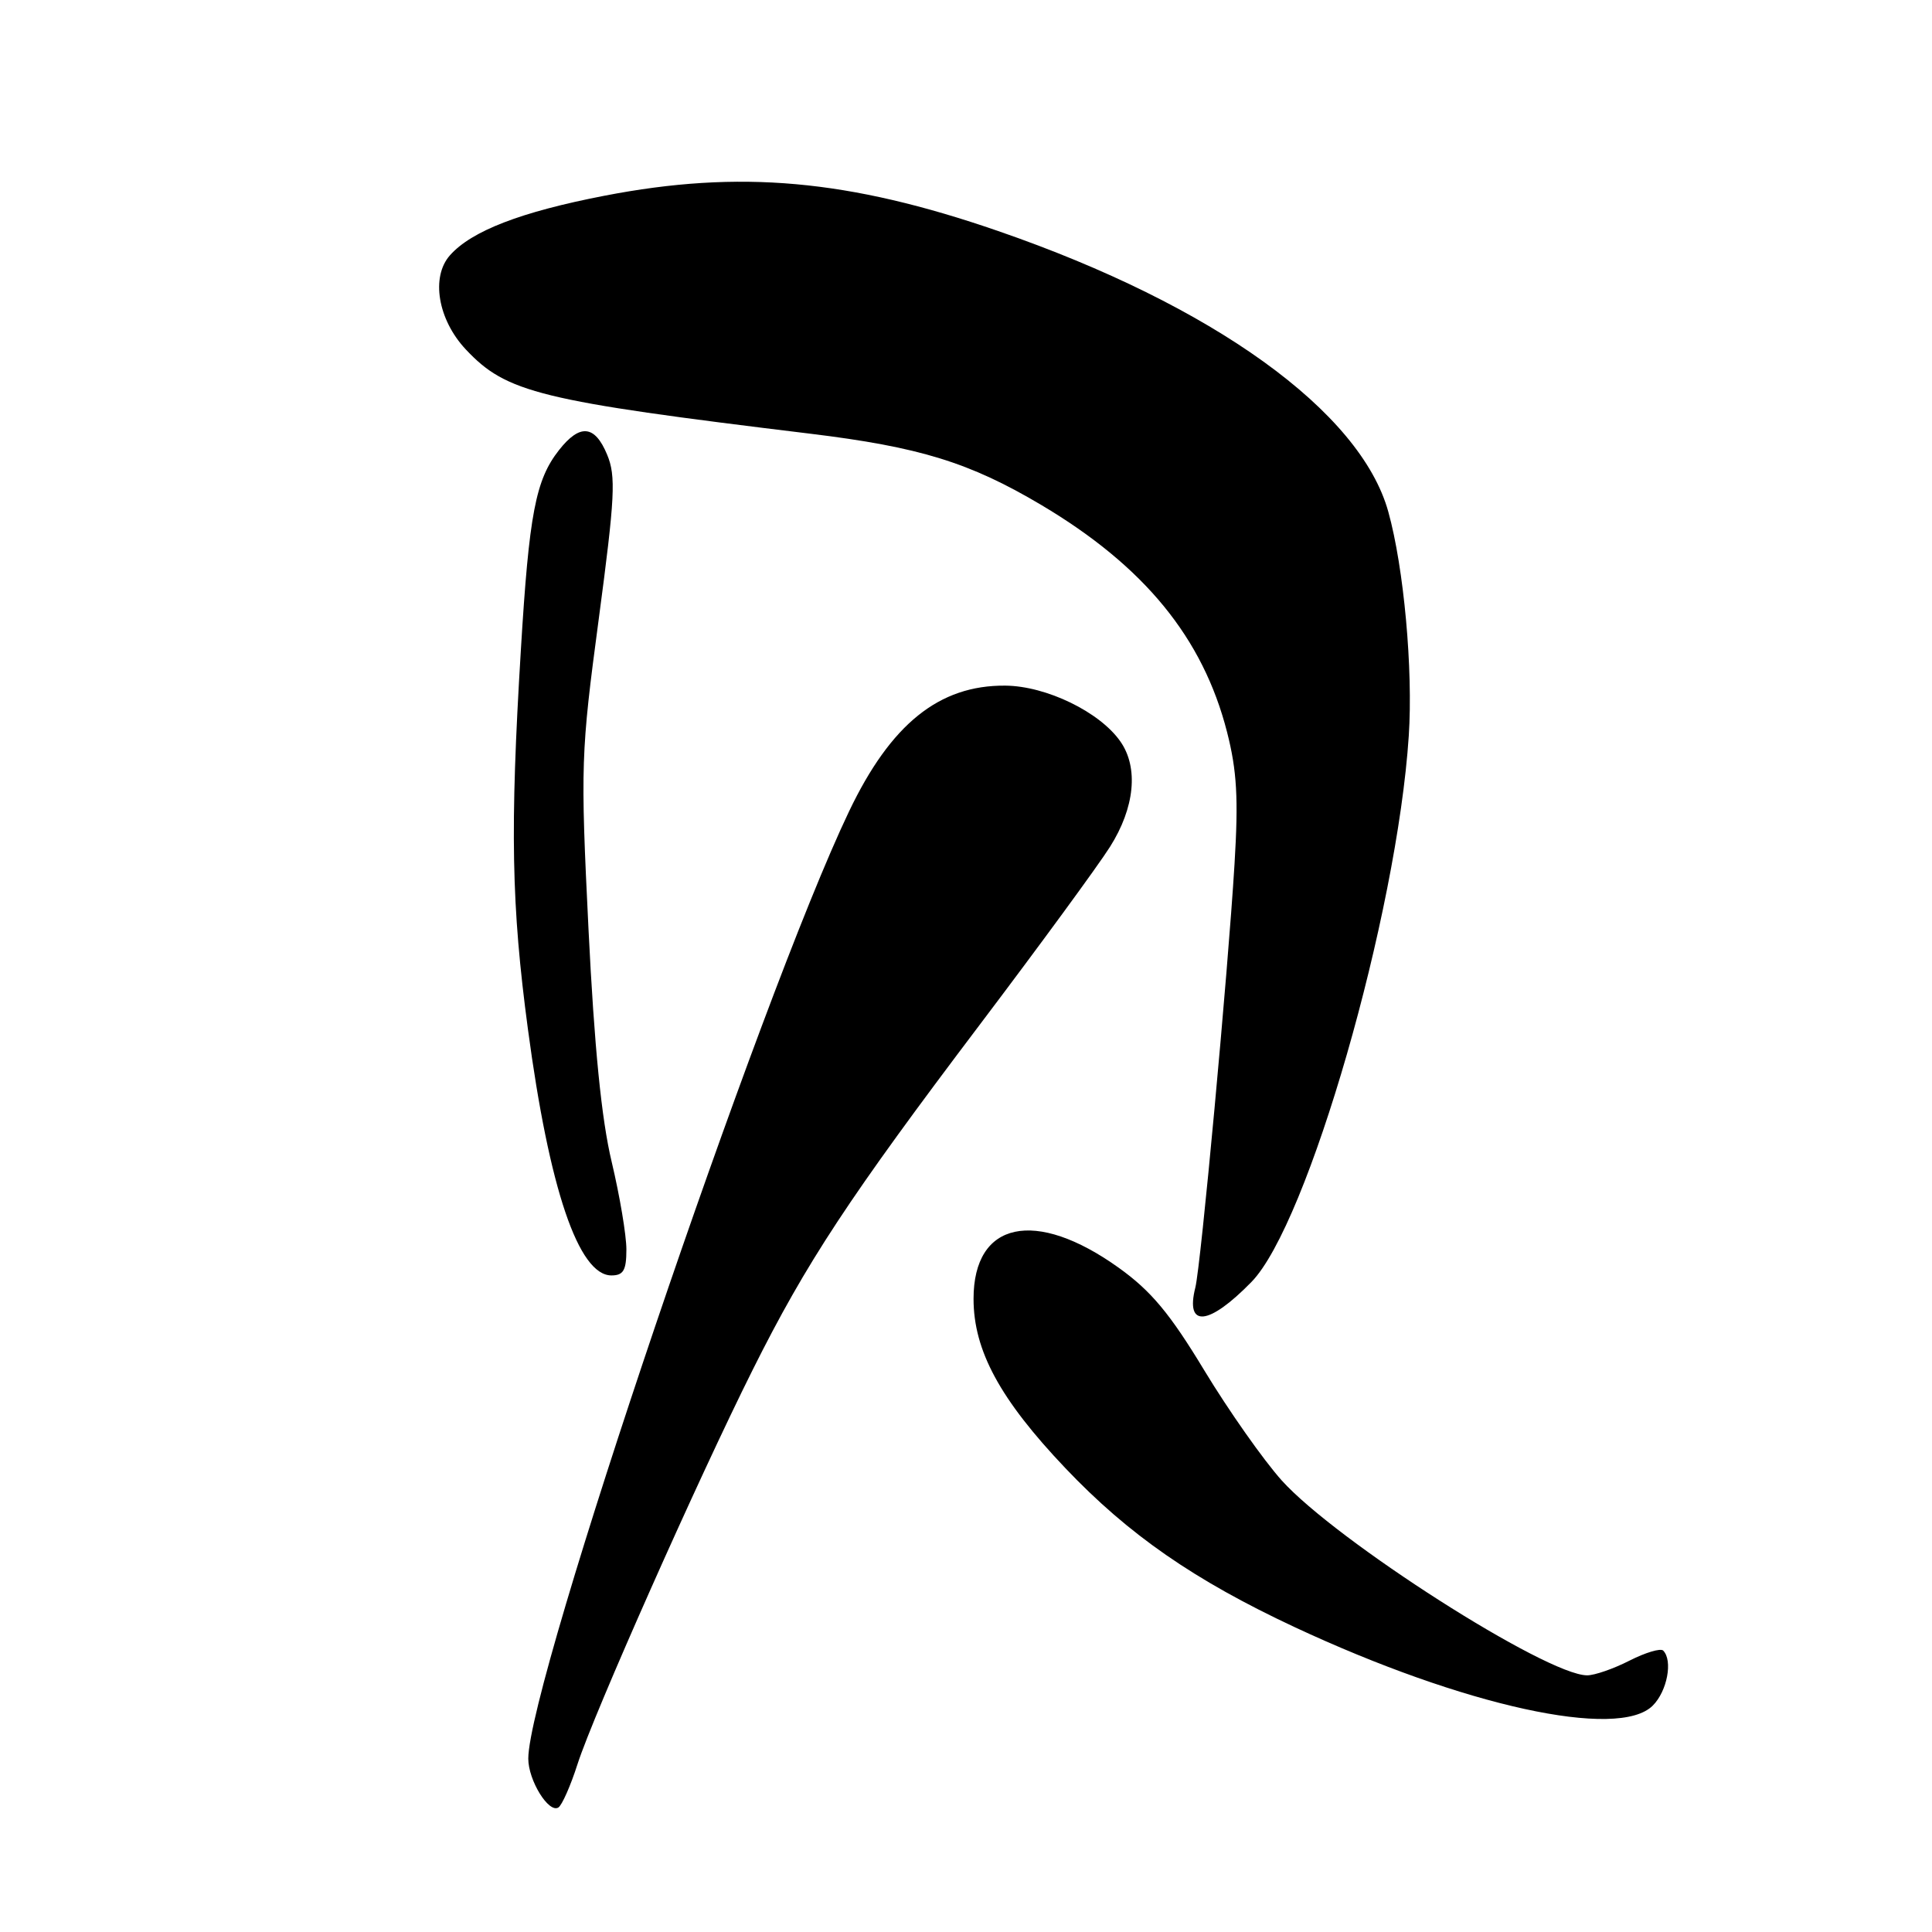 <?xml version="1.0" encoding="UTF-8" standalone="no"?>
<!DOCTYPE svg PUBLIC "-//W3C//DTD SVG 1.1//EN" "http://www.w3.org/Graphics/SVG/1.1/DTD/svg11.dtd" >
<svg xmlns="http://www.w3.org/2000/svg" xmlns:xlink="http://www.w3.org/1999/xlink" version="1.1" viewBox="0 0 256 256">
 <g >
 <path fill="currentColor"
d=" M 76.53 233.74 C 78.66 227.12 92.49 195.99 99.74 181.50 C 106.85 167.27 112.51 158.68 129.92 135.65 C 137.75 125.29 145.48 114.74 147.08 112.21 C 150.36 107.03 150.89 101.71 148.45 98.24 C 145.72 94.33 138.62 90.89 133.20 90.85 C 124.44 90.78 118.04 95.93 112.51 107.50 C 100.70 132.19 70.01 222.81 70.00 233.03 C 70.00 235.91 72.71 240.30 73.99 239.50 C 74.46 239.21 75.61 236.62 76.53 233.74 Z  M 219.00 226.00 C 220.92 224.08 221.68 220.02 220.38 218.71 C 220.03 218.37 218.03 218.97 215.92 220.04 C 213.81 221.12 211.27 222.00 210.29 221.99 C 204.89 221.96 177.06 204.19 169.83 196.16 C 167.42 193.47 162.80 186.91 159.58 181.59 C 155.01 174.03 152.52 171.05 148.23 167.98 C 137.19 160.07 129.00 161.83 129.00 172.10 C 129.00 178.96 132.51 185.43 141.18 194.55 C 149.53 203.34 158.24 209.38 171.54 215.60 C 193.96 226.07 214.44 230.56 219.00 226.00 Z  M 165.82 169.87 C 173.30 162.23 185.12 121.18 186.67 97.50 C 187.25 88.72 186.02 75.22 183.96 67.82 C 180.28 54.51 160.75 40.45 132.28 30.62 C 112.44 23.76 97.98 22.47 80.07 25.94 C 69.02 28.08 62.48 30.60 59.62 33.83 C 57.07 36.70 58.02 42.35 61.71 46.29 C 67.12 52.05 71.41 53.10 107.30 57.46 C 121.86 59.23 128.47 61.27 137.99 66.92 C 151.63 75.03 159.40 84.52 162.59 97.00 C 163.90 102.12 164.11 105.83 163.58 114.50 C 162.70 128.97 159.12 167.69 158.39 170.60 C 157.03 175.98 160.15 175.68 165.82 169.87 Z  M 83.00 165.56 C 83.00 163.67 82.12 158.45 81.05 153.95 C 79.70 148.30 78.75 138.75 77.98 123.13 C 76.91 101.34 76.96 99.82 79.34 82.00 C 81.49 65.87 81.63 63.08 80.45 60.25 C 78.82 56.31 76.84 56.12 74.08 59.63 C 70.97 63.58 70.11 68.06 69.02 86.08 C 67.57 109.86 67.76 119.97 69.95 136.35 C 72.78 157.56 76.66 169.00 81.02 169.00 C 82.61 169.00 83.00 168.32 83.00 165.56 Z "/>
</g>
</svg>